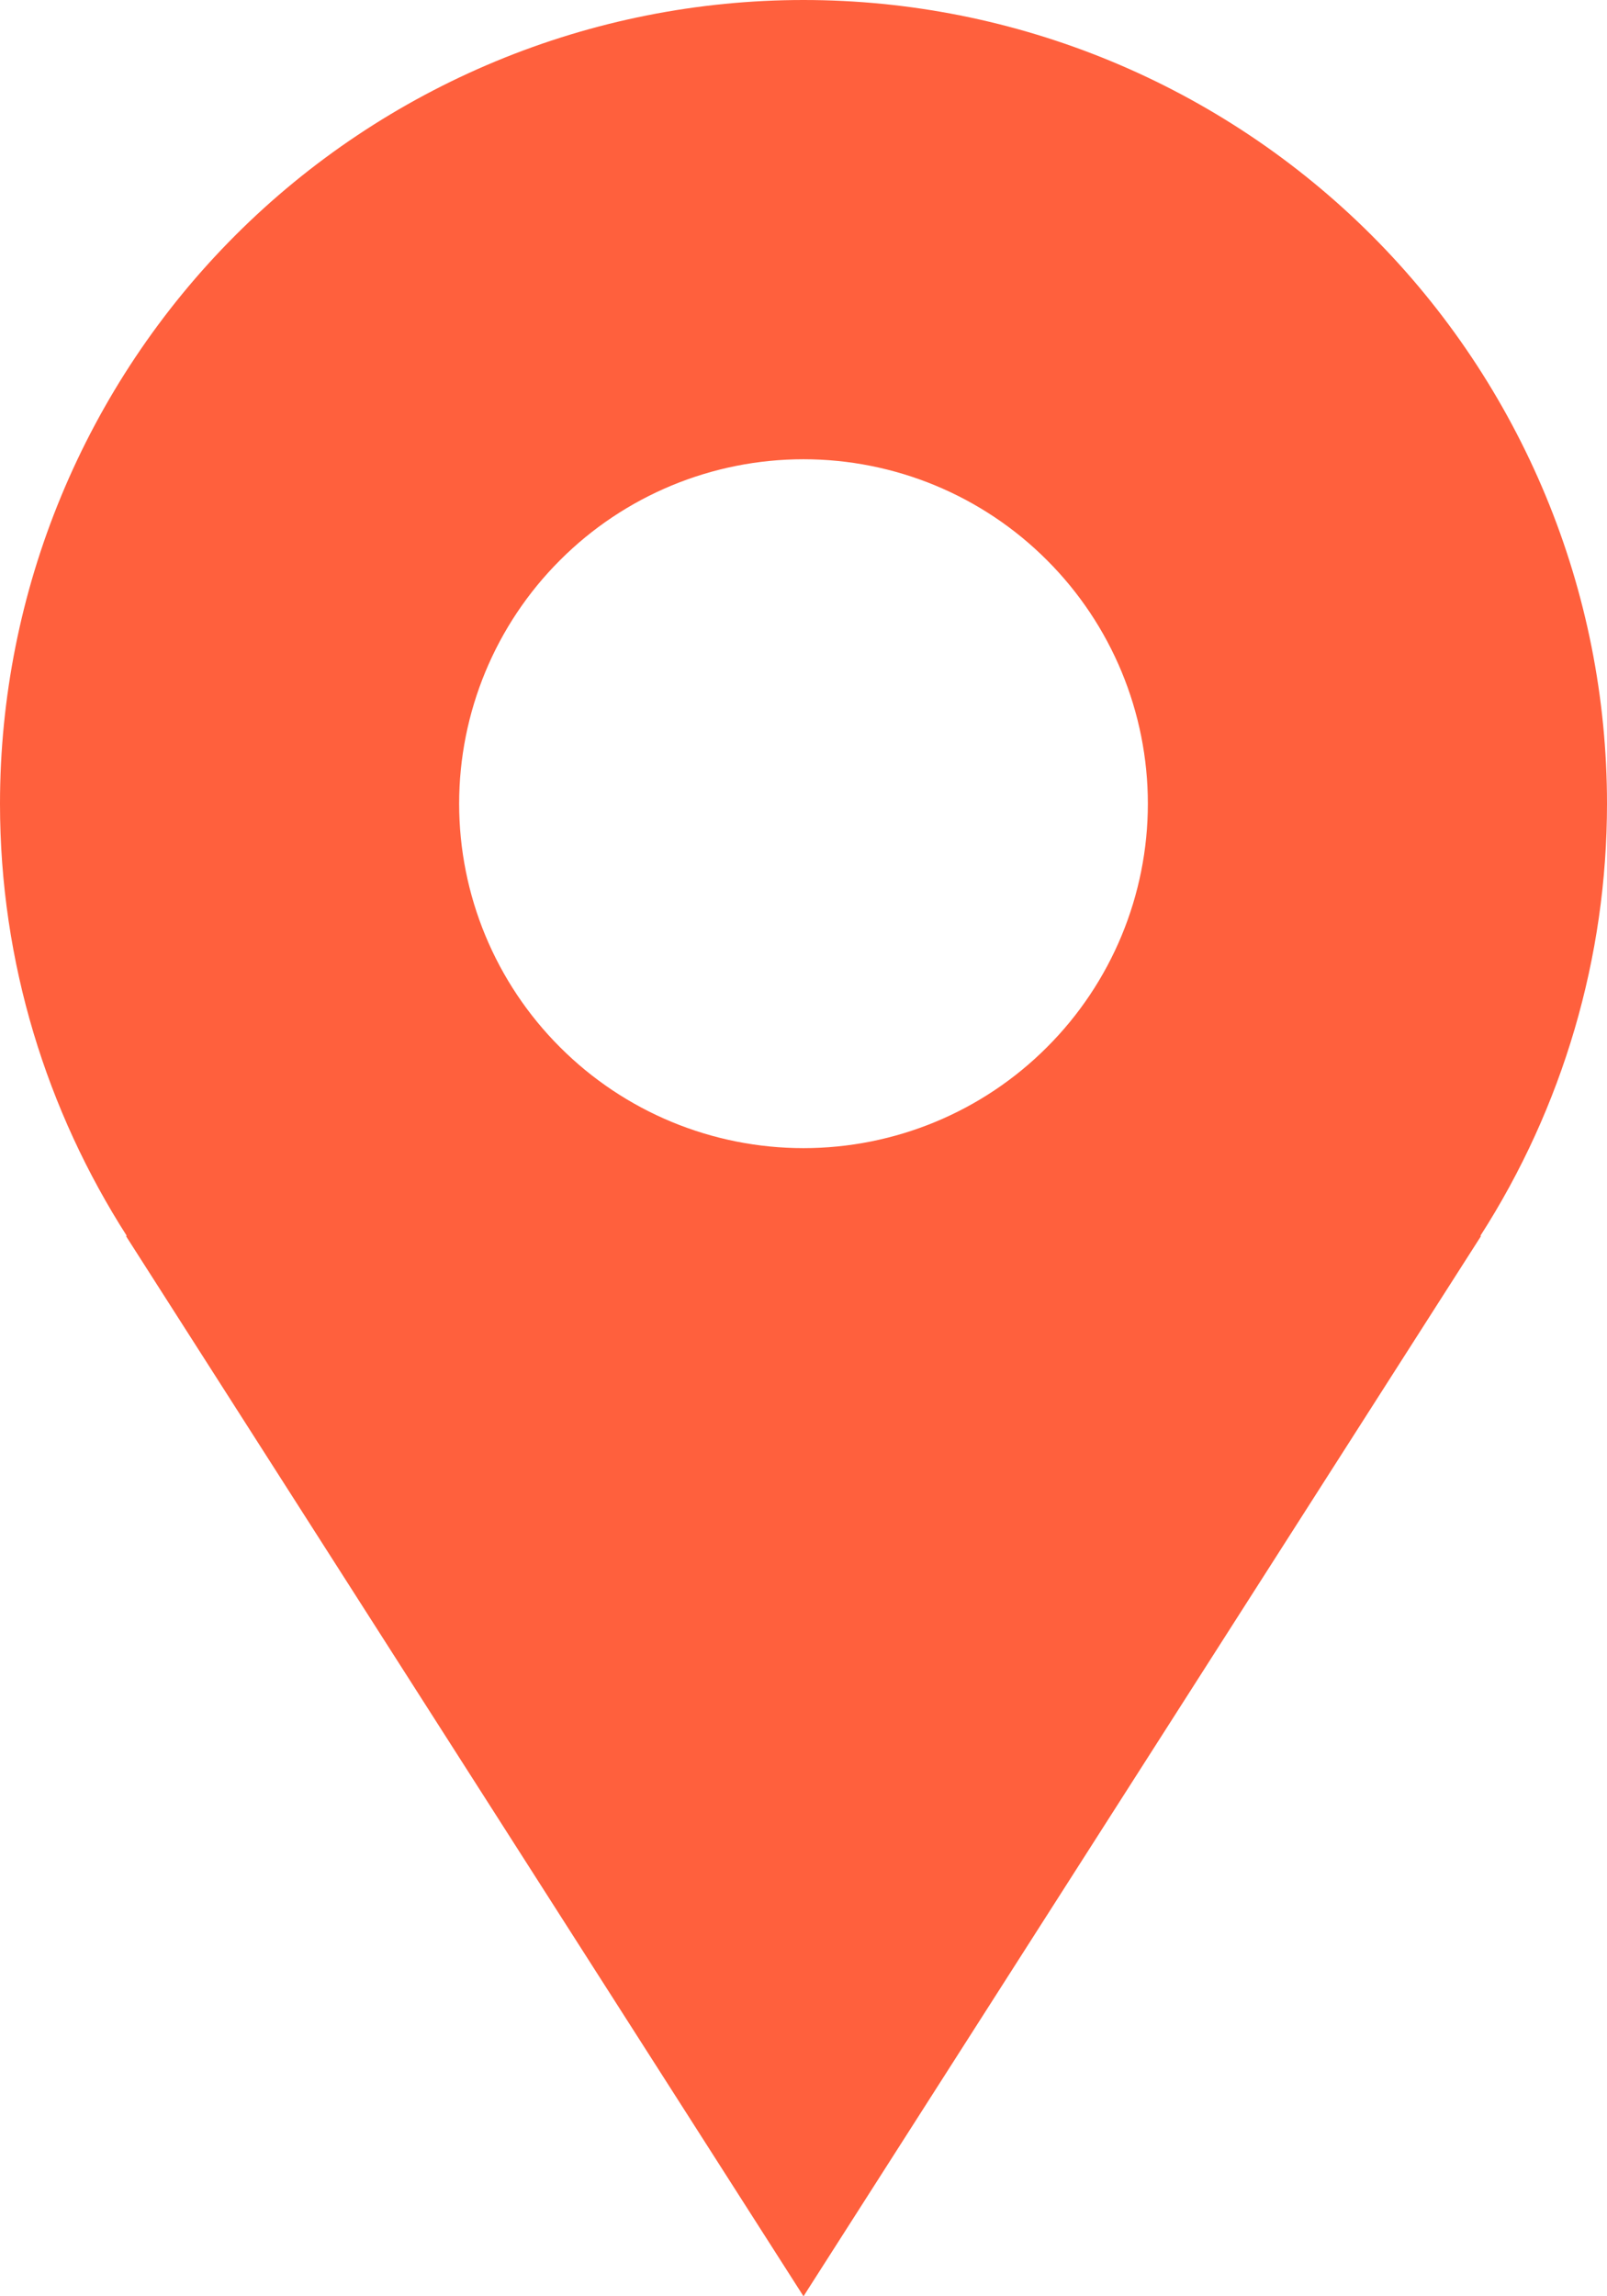 <svg width="14" height="20" viewBox="0 0 14 20" fill="none" xmlns="http://www.w3.org/2000/svg">
<path d="M14 7C14 6.081 13.819 5.17 13.467 4.321C13.115 3.472 12.6 2.7 11.95 2.05C11.3 1.4 10.528 0.885 9.679 0.533C8.829 0.181 7.919 0 7 0C6.081 0 5.17 0.181 4.321 0.533C3.472 0.885 2.7 1.4 2.05 2.05C1.4 2.7 0.885 3.472 0.533 4.321C0.181 5.17 -1.36979e-08 6.081 0 7C0 8.387 0.409 9.677 1.105 10.765H1.097L7 20L12.903 10.765H12.896C13.617 9.642 14 8.335 14 7ZM7 10C6.204 10 5.441 9.684 4.879 9.121C4.316 8.559 4 7.796 4 7C4 6.204 4.316 5.441 4.879 4.879C5.441 4.316 6.204 4 7 4C7.796 4 8.559 4.316 9.121 4.879C9.684 5.441 10 6.204 10 7C10 7.796 9.684 8.559 9.121 9.121C8.559 9.684 7.796 10 7 10Z" fill="#FF603D"/>
</svg>
